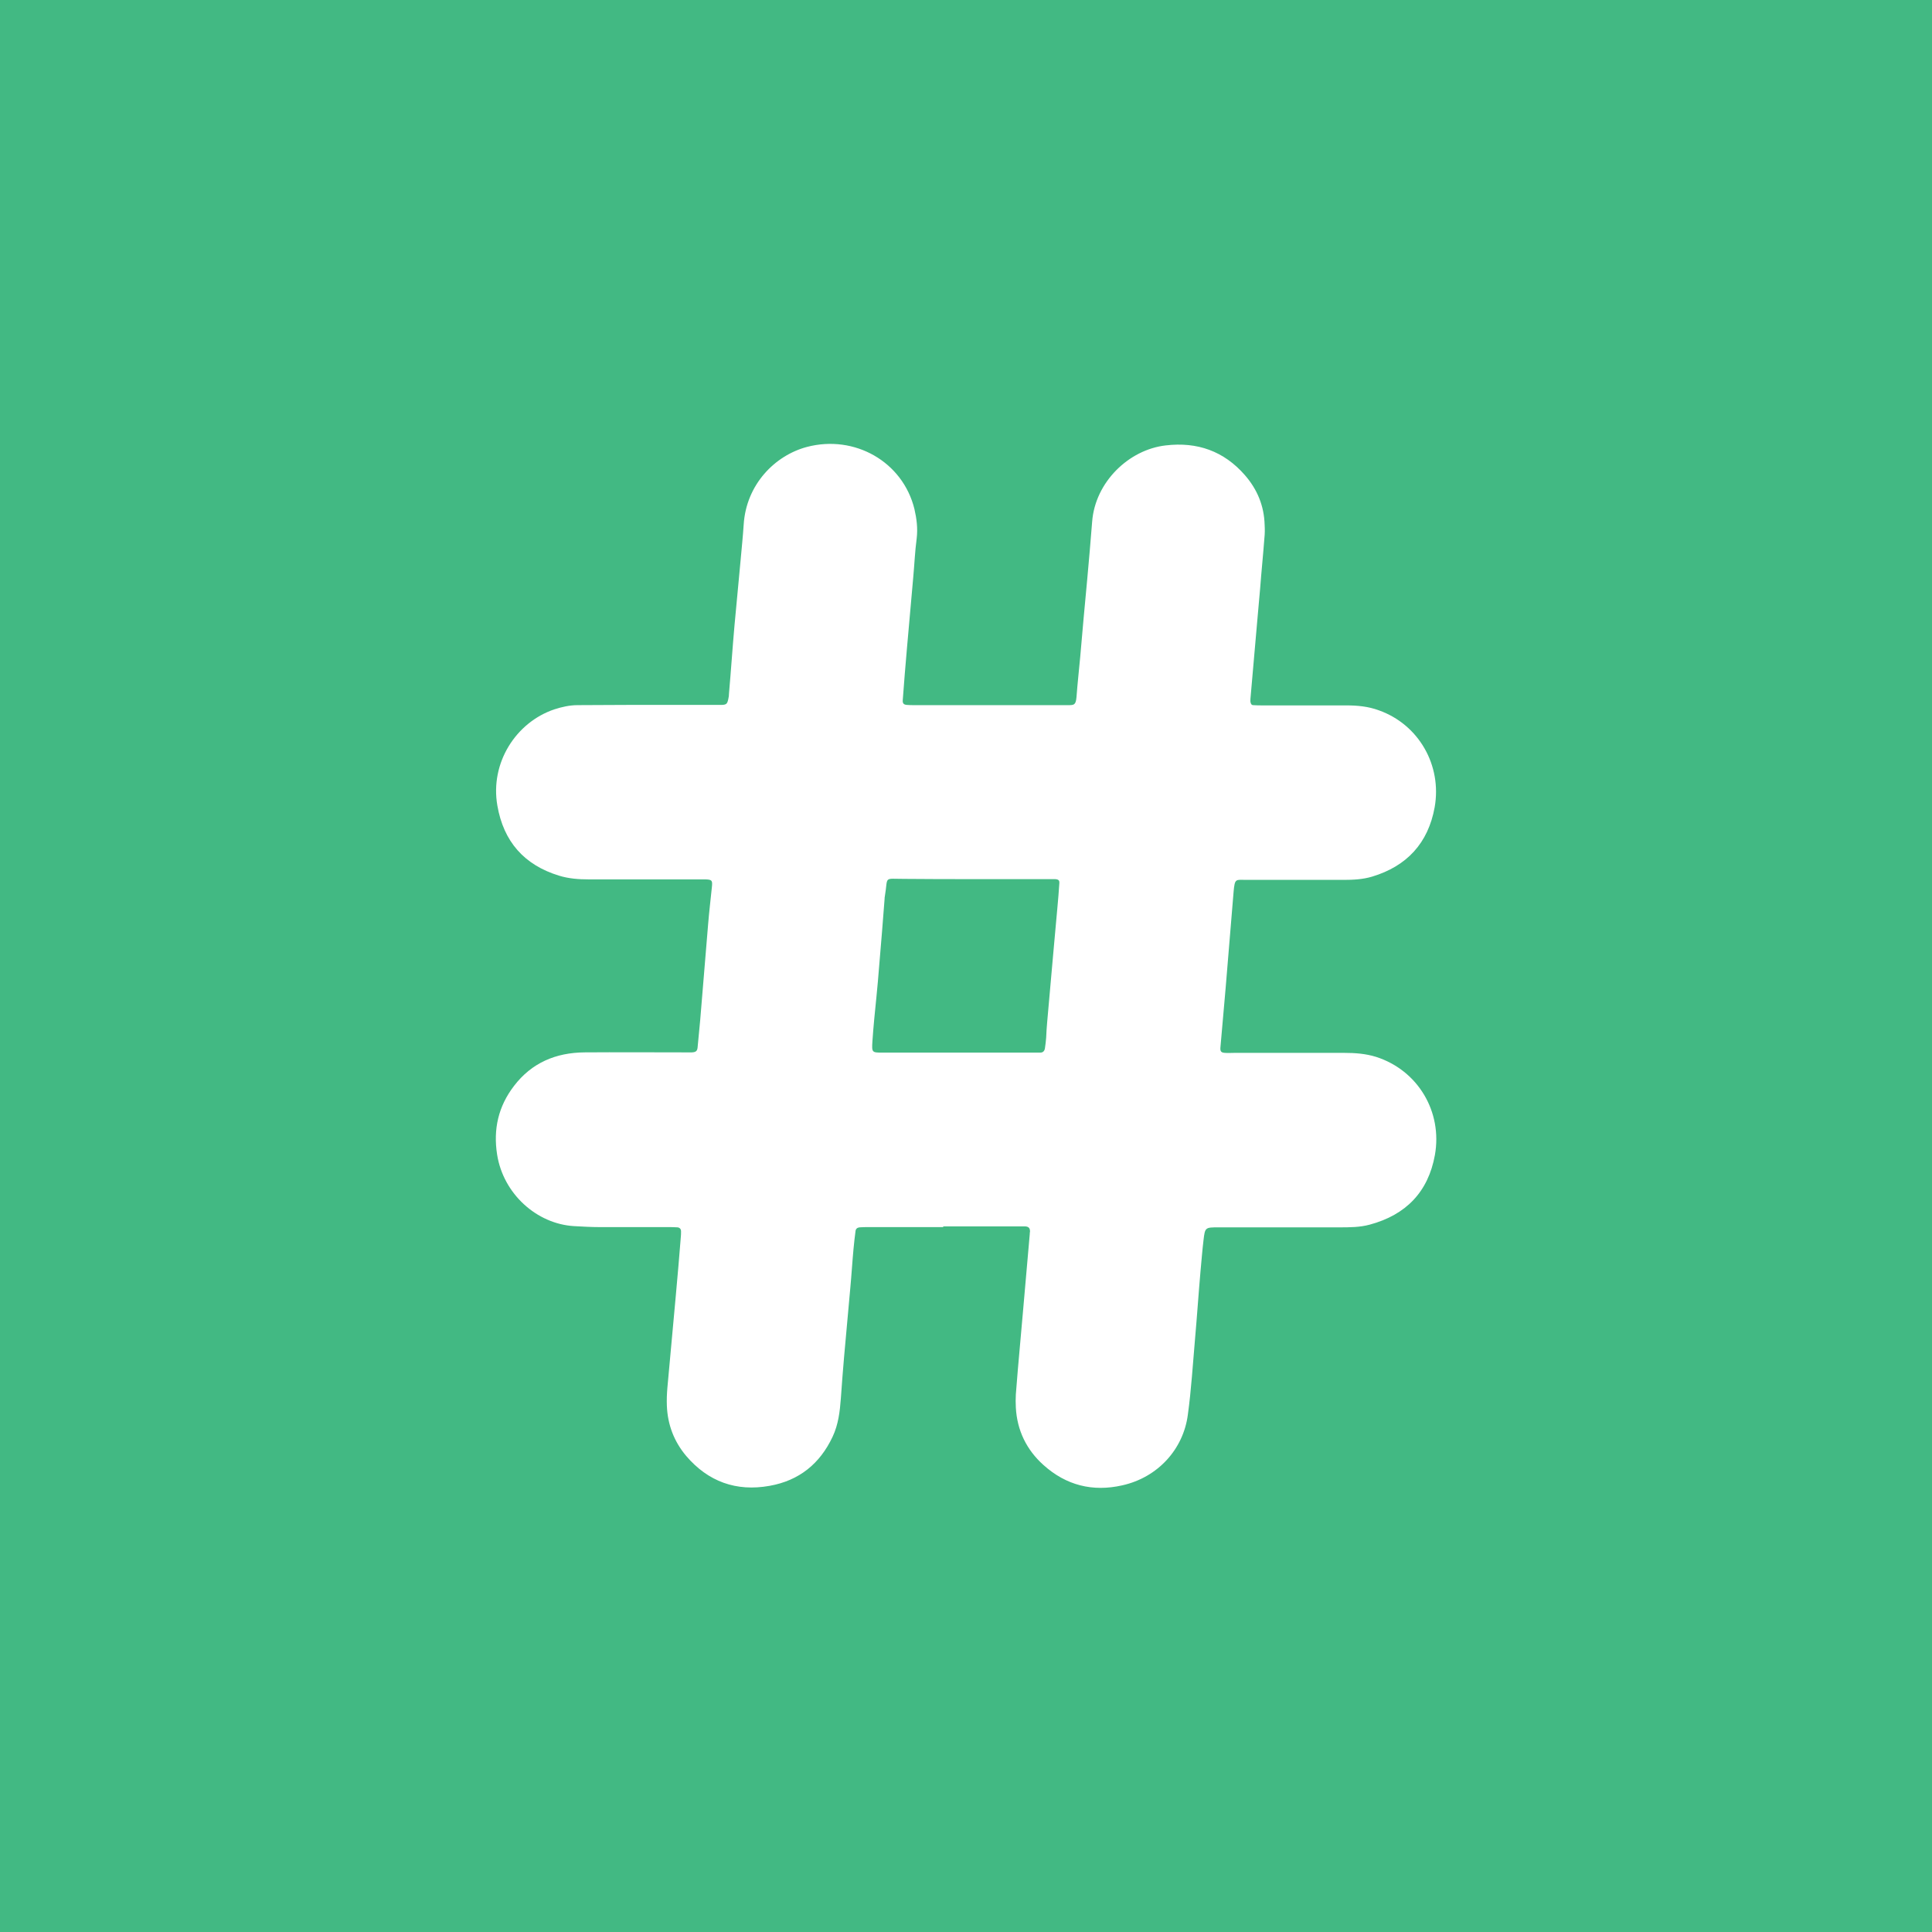 <?xml version="1.0" encoding="utf-8"?>
<!-- Generator: Adobe Illustrator 21.0.1, SVG Export Plug-In . SVG Version: 6.00 Build 0)  -->
<svg version="1.1" id="Calque_1" xmlns="http://www.w3.org/2000/svg" xmlns:xlink="http://www.w3.org/1999/xlink" x="0px" y="0px"
	 viewBox="0 0 777.3 777.3" style="enable-background:new 0 0 777.3 777.3;" xml:space="preserve">
<style type="text/css">
	.st0{fill:#42B983;}
	.st1{fill:#FFFFFF;}
</style>
<rect class="st0" width="777.3" height="777.3"/>
<g>
	<path class="st1" d="M379.4,493.7c-9.9,0-19.8,0-29.8,0c-1.3,0-2.6,0-3.8,0.1c-0.9,0.1-1.5,0.6-1.6,1.5c-0.3,2.4-0.6,4.8-0.8,7.1
		c-0.5,5.3-0.8,10.5-1.3,15.8c-0.8,9.2-1.7,18.5-2.5,27.7c-0.5,5.6-0.9,11.2-1.3,16.7c-0.4,5.3-1,10.5-3.3,15.4
		c-5.1,10.9-13.5,17.7-25.4,19.8c-13.4,2.4-24.7-1.7-33.5-12c-4.9-5.8-7.5-12.6-7.8-20.2c-0.1-2.4,0-4.8,0.2-7.2
		c1.1-12.4,2.3-24.8,3.4-37.2c0.7-7.8,1.4-15.6,2-23.4c0.1-0.8,0.1-1.6,0.1-2.4c0-0.9-0.5-1.5-1.4-1.6c-1.3-0.1-2.6-0.1-3.8-0.1
		c-9.1,0-18.2,0-27.4,0c-3.5,0-7-0.2-10.5-0.4c-14.9-0.9-28.4-12.9-30.9-28.8c-1.6-10.2,0.5-19.4,6.8-27.6
		c7.1-9.3,16.8-13.4,28.4-13.5c13.1-0.1,26.2,0,39.4,0c1.3,0,2.6,0,3.8,0c1.7-0.1,2.2-0.6,2.3-2.4c0.3-3.5,0.7-7,1-10.5
		c1.1-12.9,2.1-25.8,3.2-38.7c0.4-4.9,1-9.9,1.5-14.8c0.3-2.8,0.1-3.1-2.6-3.2c-1.4,0-2.9,0-4.3,0c-14.2,0-28.5,0-42.7,0
		c-4,0-8-0.3-11.9-1.5c-14-4.3-22.3-13.7-24.8-28.2c-3-17.2,7.5-33.5,22.9-38.7c3.1-1,6.2-1.7,9.4-1.7c7.2,0,14.4-0.1,21.6-0.1
		c11.4,0,22.7,0,34.1,0c0.8,0,1.6,0,2.4,0c1.7-0.1,2.1-0.4,2.5-2.3c0.2-0.8,0.3-1.6,0.3-2.4c0.8-9.1,1.4-18.2,2.2-27.2
		c0.8-8.9,1.7-17.8,2.5-26.7c0.4-4.6,0.9-9.2,1.2-13.9c1-16.2,12.6-27.9,25.5-31.3c19.1-5,38.5,5.9,43.2,25
		c0.9,3.9,1.4,7.8,0.9,11.9c-0.7,5.2-0.9,10.5-1.4,15.8c-0.8,9.4-1.7,18.8-2.5,28.2c-0.6,7-1.2,14-1.7,21c-0.1,1.3,0.4,1.8,1.6,1.9
		c1,0.1,1.9,0.1,2.9,0.1c20.2,0,40.3,0,60.5,0c0.5,0,1,0,1.4,0c2.5,0,3.2,0,3.5-3.2c0.4-5.4,1-10.8,1.5-16.2
		c0.9-10.3,1.8-20.7,2.8-31c0.7-7.8,1.4-15.6,2-23.4c1.2-15.9,14.7-29,29.6-30.7c12.7-1.5,23.4,2.3,31.8,11.9c5,5.7,7.8,12.4,8,20.1
		c0.1,1.8,0.1,3.5-0.1,5.3c-0.5,6.7-1.2,13.4-1.7,20.1c-0.4,4.1-0.7,8.3-1.1,12.4c-0.9,10.7-1.9,21.3-2.8,32c0,0.5-0.1,1,0,1.4
		c0.1,0.7,0.4,1.3,1.1,1.3c1.3,0.1,2.6,0.1,3.8,0.1c11.2,0,22.4,0,33.6,0c4.5,0,8.9,0.4,13.2,2c16,5.7,25.4,22.1,22.4,39
		c-2.6,14.4-11.2,23.7-25.2,27.9c-3.7,1.1-7.5,1.3-11.4,1.3c-13,0-25.9,0-38.9,0c-4.6,0-4.9-0.8-5.4,4.9
		c-1.1,12.9-2.1,25.8-3.2,38.7c-0.7,8-1.4,15.9-2.1,23.9c-0.1,1.5,0.3,2,1.8,2.1c1.3,0.1,2.6,0,3.8,0c14.7,0,29.4,0,44.2,0
		c4.3,0,8.6,0.3,12.8,1.6c16.9,5.4,26.8,22.1,23.7,39.5c-2.7,14.9-11.7,24.1-26.2,28c-4,1.1-8.2,1.1-12.4,1.1c-16.2,0-32.3,0-48.5,0
		c-5.3,0-5.4,0-6,5.2c-0.5,4.1-0.8,8.3-1.2,12.4c-0.8,9.1-1.4,18.2-2.2,27.2c-0.9,10.2-1.5,20.4-2.9,30.6
		c-1.8,13.8-12,25.2-26.4,28.4c-11.9,2.7-22.6,0-31.7-8.2c-6.8-6.1-10.6-13.9-11.1-23.1c-0.1-1.8-0.1-3.5,0-5.3
		c0.5-6.7,1.1-13.4,1.7-20.1c0.4-4.1,0.7-8.3,1.1-12.4c0.9-10.7,1.9-21.3,2.8-32c0-0.3,0-0.6,0.1-1c0-1.4-0.5-2-2-2.1
		c-0.5,0-1,0-1.4,0c-10.4,0-20.8,0-31.2,0C379.4,493.5,379.4,493.6,379.4,493.7z"/>
	<path class="st0" d="M391.9,353.7c9.6,0,19.2,0,28.8,0c1.3,0,2.6,0,3.8,0c1.4,0.1,1.8,0.5,1.7,1.7c-0.2,3.3-0.5,6.7-0.8,10
		c-0.5,5.9-1.1,11.8-1.6,17.7c-0.8,9.4-1.7,18.8-2.5,28.2c-0.2,2.1-0.3,4.1-0.4,6.2c-0.1,1.4-0.3,2.9-0.5,4.3
		c-0.2,1.1-0.8,1.7-1.9,1.7c-0.8,0-1.6,0-2.4,0c-20.3,0-40.6,0-60.9,0c-4.4,0-4.5,0-4.2-4.6c0.4-5.9,1-11.8,1.6-17.7
		c0.4-4.1,0.8-8.3,1.1-12.4c0.8-9.1,1.5-18.2,2.2-27.2c0-0.3,0-0.6,0.1-1c1.4-8.2-0.8-7,7.8-7C373,353.7,382.5,353.7,391.9,353.7z"
		/>
</g>
</svg>
